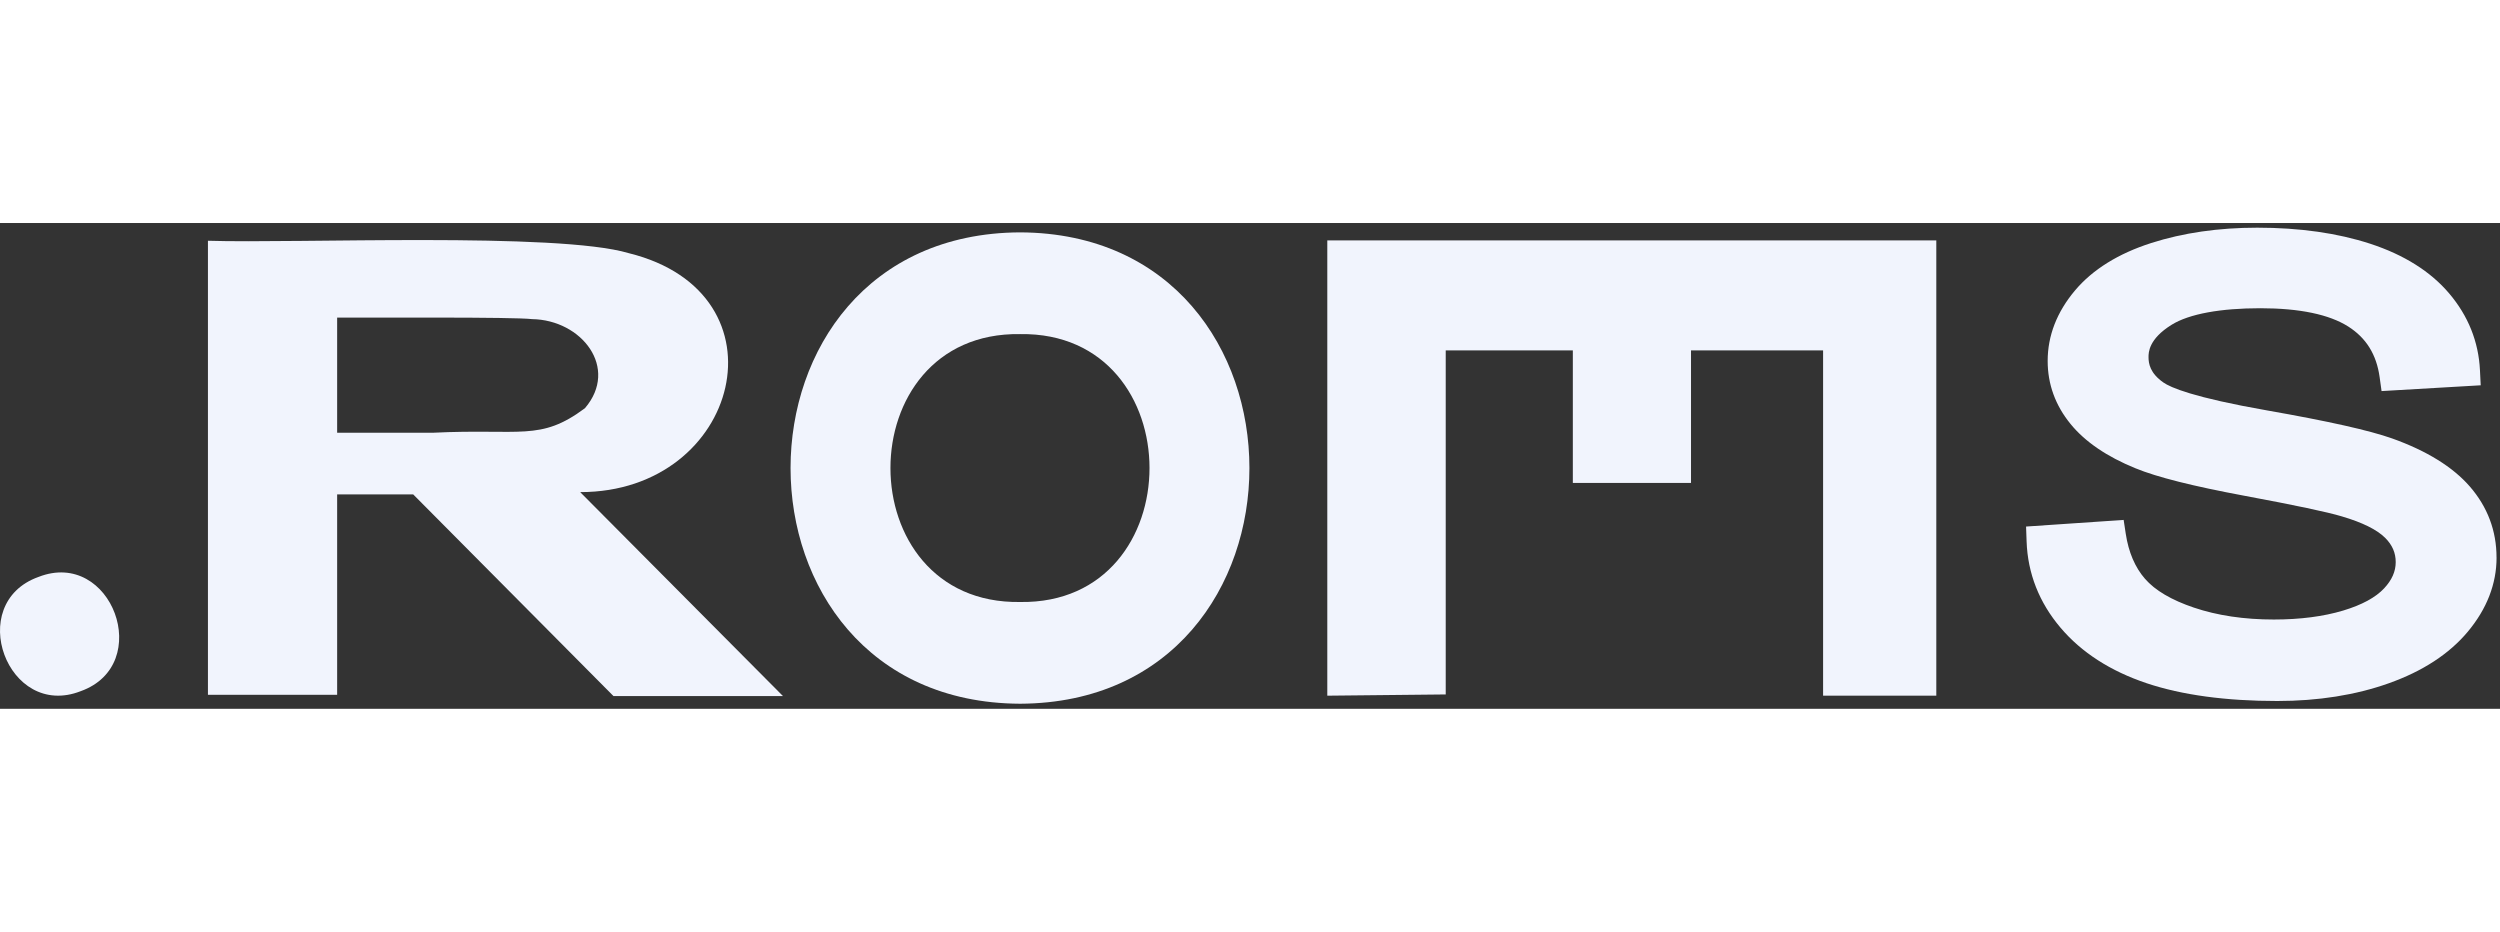 <?xml version="1.0" encoding="utf-8"?>
<svg xmlns="http://www.w3.org/2000/svg" width="110" height="41" viewBox="0 0 211 41" fill="none">
                <rect x="0" y="0" width="211" height="41" fill="#333333" stroke="none"/>
                <path d="M6.81 39.513C0.632 41.931 -2.997 32.105 3.249 29.87C9.427 27.452 13.057 37.279 6.81 39.513Z" fill="#f1f4fd"/>
                <path d="M163.424 1.468V39.893H153.869V10.752H142.721V21.936H132.747V10.752H122.019V39.788L112.024 39.893V1.468H163.424Z" fill="#f1f4fd"/>
                <path d="M65.974 39.816C65.151 38.988 49.074 22.823 48.967 22.712C62.483 22.721 66.742 5.92 53.069 2.545C47.049 0.75 24.936 1.739 17.55 1.497V39.816H28.455V22.905H34.874L51.774 39.923H66.081L65.974 39.816ZM36.512 17.702H28.455V7.983C31.835 8 43.248 7.921 44.908 8.111C49.106 8.176 52.264 12.235 49.372 15.626C45.587 18.45 43.99 17.331 36.511 17.702H36.512Z" fill="#f1f4fd"/>
                <path d="M86.098 0.789C60.263 0.904 60.265 40.461 86.099 40.572C111.904 40.454 111.902 0.903 86.098 0.789ZM86.098 31.986C71.506 32.206 71.506 9.154 86.098 9.375C100.659 9.157 100.66 32.205 86.098 31.986Z" fill="#f1f4fd"/>
                <path d="M210.71 28.23C210.71 30.456 209.893 32.563 208.28 34.495C206.717 36.366 204.471 37.833 201.604 38.849C198.819 39.839 195.654 40.342 192.197 40.342C187.861 40.342 184.159 39.838 181.19 38.846C178.127 37.821 175.678 36.245 173.91 34.157C172.103 32.025 171.138 29.573 171.045 26.87L171 25.618L179.236 25.059L179.415 26.234C179.651 27.784 180.196 29.061 181.036 30.026C181.884 31.004 183.275 31.823 185.166 32.46C187.143 33.128 189.411 33.465 191.911 33.465C194.128 33.465 196.1 33.209 197.773 32.705C199.346 32.231 200.508 31.601 201.225 30.829C201.88 30.126 202.198 29.404 202.198 28.621C202.198 27.838 201.914 27.177 201.306 26.57C200.615 25.881 199.386 25.272 197.652 24.761C196.445 24.396 193.698 23.814 189.483 23.03C185.074 22.208 182.05 21.448 180.234 20.7C177.824 19.72 175.976 18.461 174.753 16.959C173.472 15.391 172.823 13.601 172.823 11.642C172.823 9.512 173.6 7.51 175.131 5.692C176.617 3.927 178.785 2.578 181.569 1.686C184.248 0.828 187.256 0.393 190.509 0.393C194.083 0.393 197.291 0.849 200.045 1.748C202.901 2.682 205.144 4.094 206.713 5.946C208.315 7.835 209.188 10.011 209.308 12.414L209.372 13.696L201.004 14.184L200.84 13.004C200.575 11.098 199.711 9.705 198.2 8.741C196.583 7.713 194.081 7.192 190.763 7.192C187.446 7.192 184.776 7.661 183.284 8.589C181.335 9.8 181.335 10.945 181.335 11.32C181.335 11.863 181.465 12.676 182.59 13.459C183.178 13.872 185.086 14.722 191.381 15.824C196.508 16.725 199.949 17.495 201.9 18.183C204.815 19.225 207.016 20.588 208.45 22.235C209.947 23.959 210.707 25.974 210.707 28.226L210.71 28.23Z" fill="#f1f4fd"/>
            </svg>